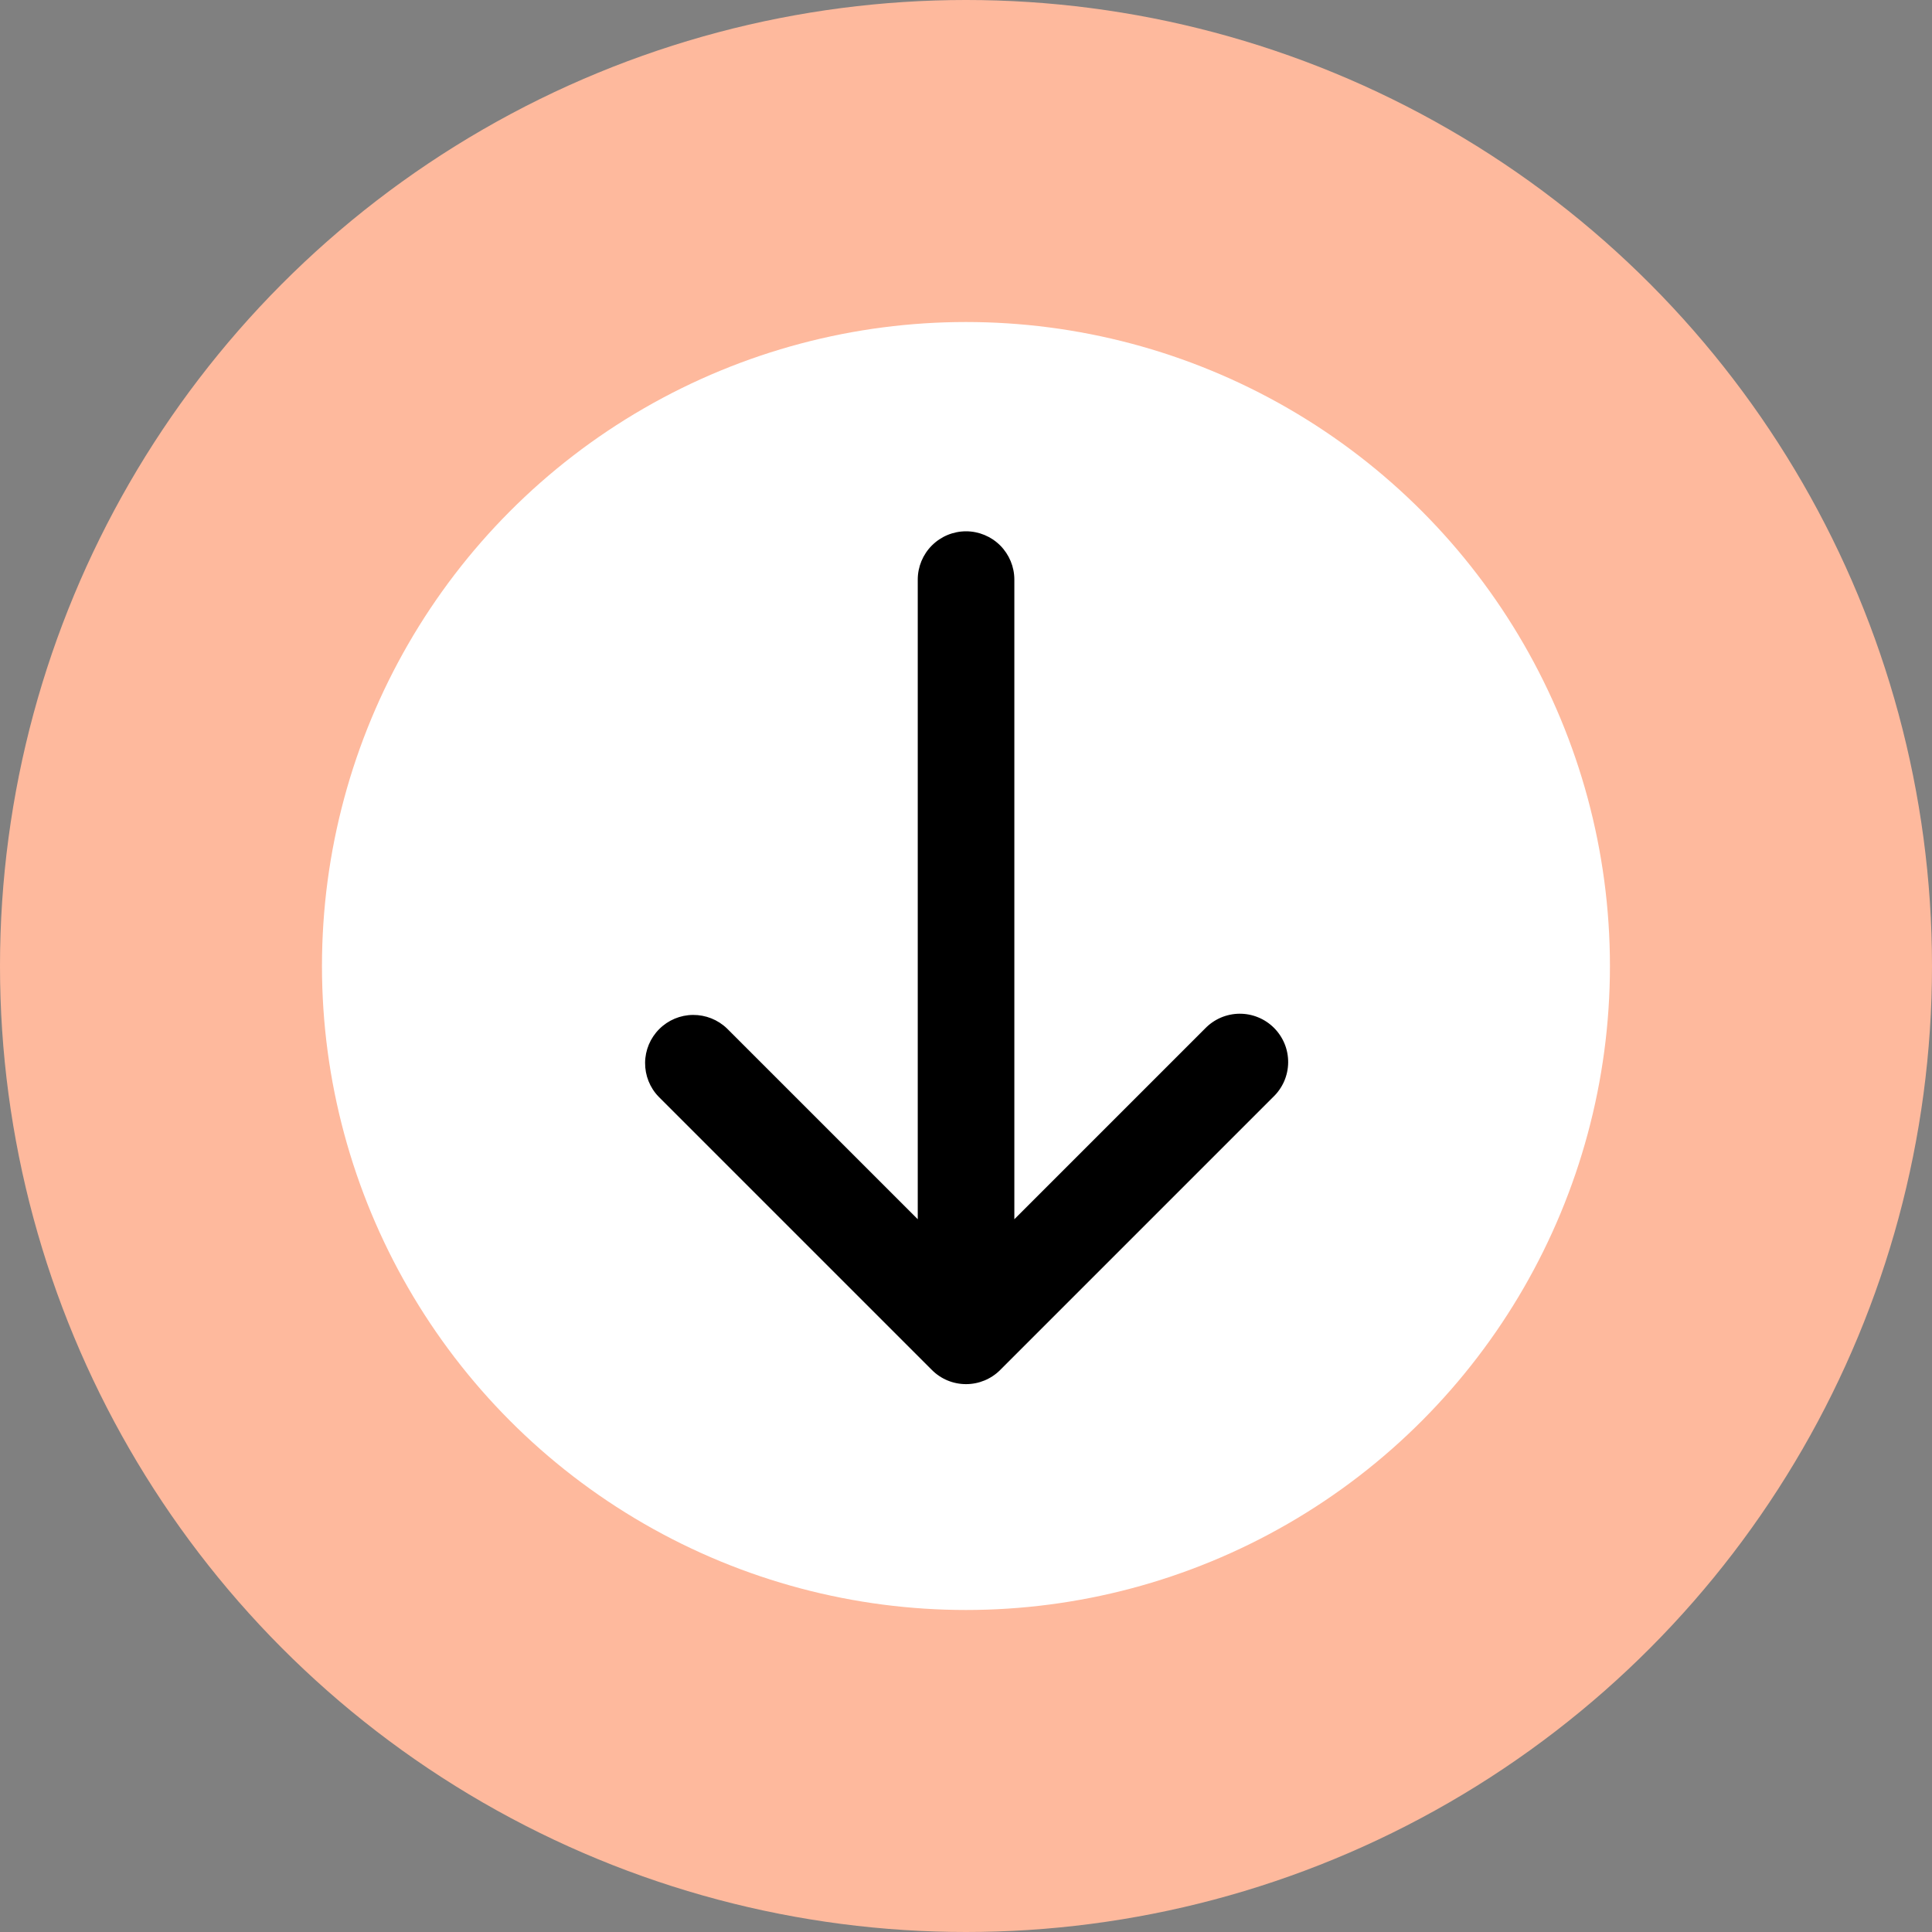 <svg width="40" height="40" viewBox="0 0 40 40" fill="none" xmlns="http://www.w3.org/2000/svg">
<rect x="0" y="0" width="40" height="40" fill="#808080" stroke="none"/>
<circle cx="20" cy="20" r="20" fill="#FEB99D"/>
<circle cx="19.999" cy="20" r="13.333" fill="white"/>
<path d="M19.294 28.364C19.481 28.552 19.735 28.657 20.001 28.657C20.266 28.657 20.52 28.552 20.708 28.364L26.365 22.707C26.46 22.615 26.536 22.505 26.589 22.383C26.641 22.261 26.669 22.13 26.67 21.997C26.671 21.864 26.646 21.732 26.596 21.61C26.545 21.487 26.471 21.375 26.377 21.281C26.283 21.187 26.172 21.113 26.049 21.063C25.926 21.012 25.794 20.987 25.661 20.988C25.529 20.989 25.397 21.017 25.275 21.069C25.153 21.122 25.043 21.198 24.951 21.293L21.001 25.243V12C21.001 11.735 20.895 11.481 20.708 11.293C20.52 11.106 20.266 11 20.001 11C19.735 11 19.481 11.106 19.294 11.293C19.106 11.481 19.001 11.735 19.001 12V25.243L15.051 21.293C14.862 21.111 14.609 21.011 14.347 21.013C14.085 21.015 13.834 21.12 13.649 21.306C13.463 21.491 13.358 21.742 13.356 22.004C13.354 22.266 13.454 22.519 13.637 22.707L19.294 28.364Z" fill="black"/>
</svg>
